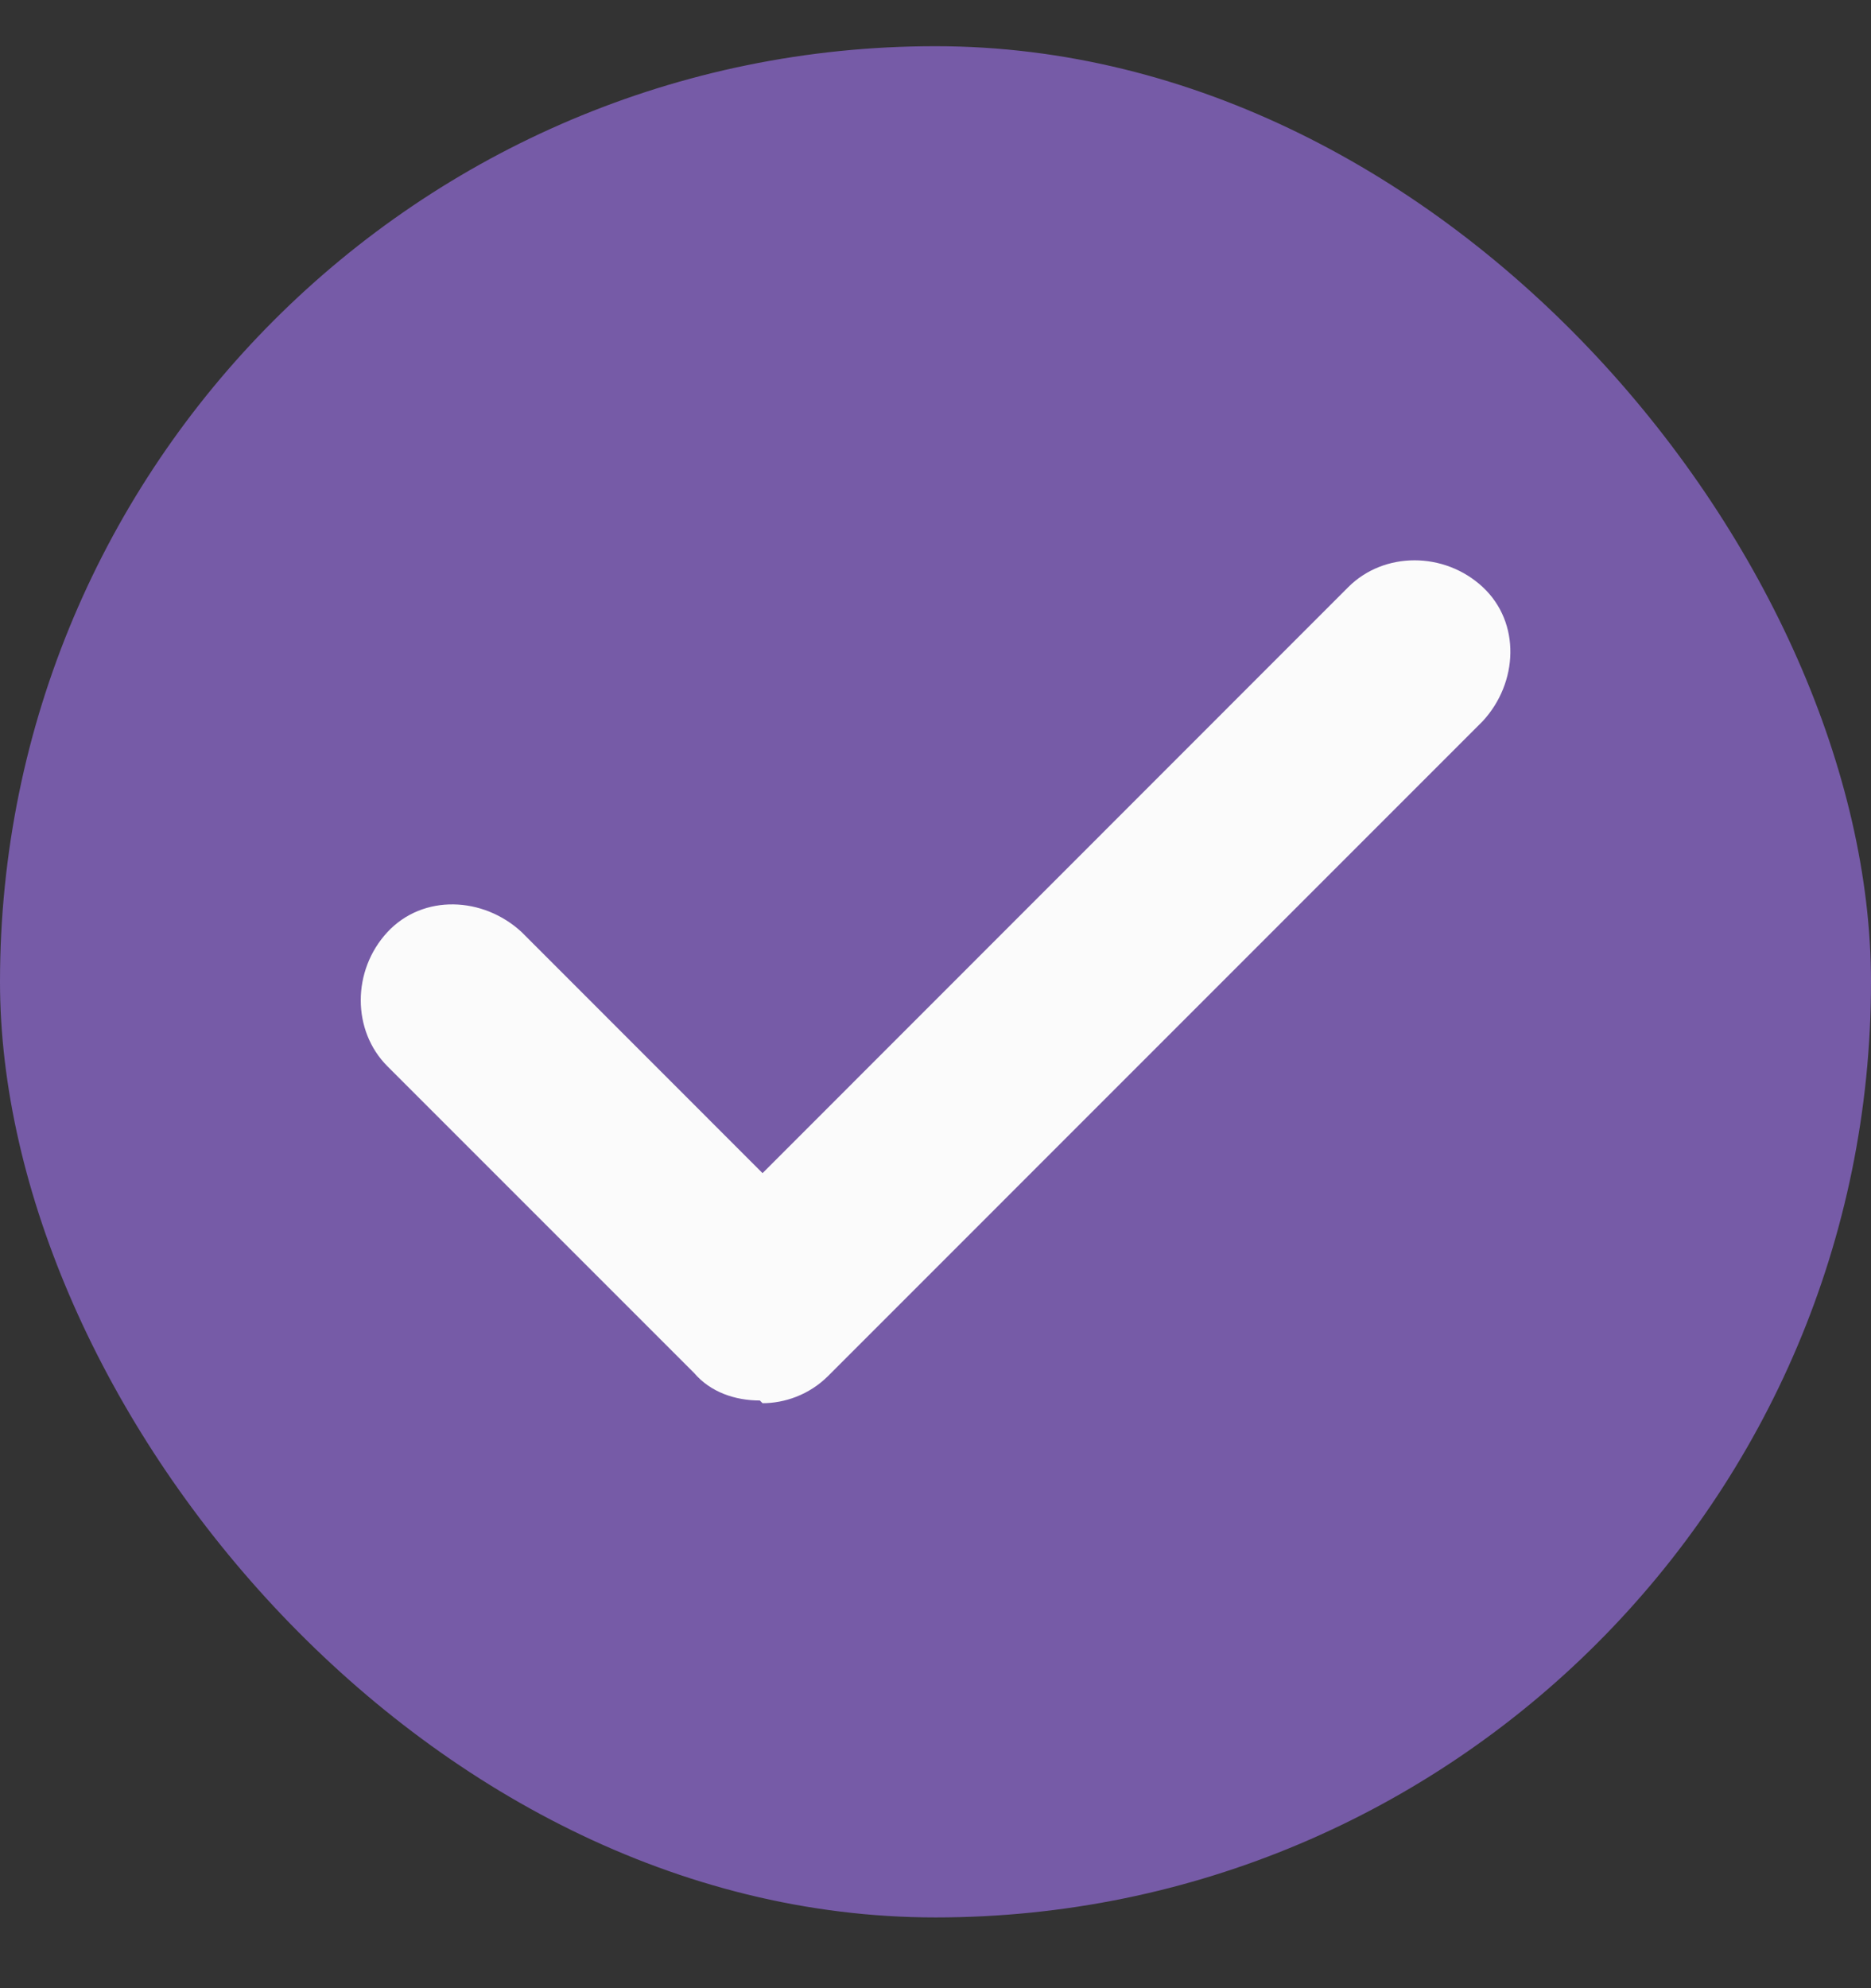 <svg width="16" height="17" viewBox="0 0 16 17" fill="none" xmlns="http://www.w3.org/2000/svg">
<rect x="0" y="0" width="16" height="17" fill="#333333" stroke="none"/>
<rect y="0.395" width="16" height="16" rx="8" fill="#765BA7"/>
<path d="M6.498 11.975C6.287 11.975 6.076 11.904 5.936 11.74L3.313 9.117C3.009 8.813 3.009 8.298 3.313 7.97C3.618 7.642 4.133 7.666 4.461 7.97L6.521 10.031L11.531 5.019C11.836 4.715 12.351 4.715 12.679 5.019C13.007 5.324 12.983 5.839 12.679 6.167L7.083 11.764C6.919 11.928 6.708 11.998 6.521 11.998L6.498 11.975Z" fill="#FBFBFB"/>
</svg>
